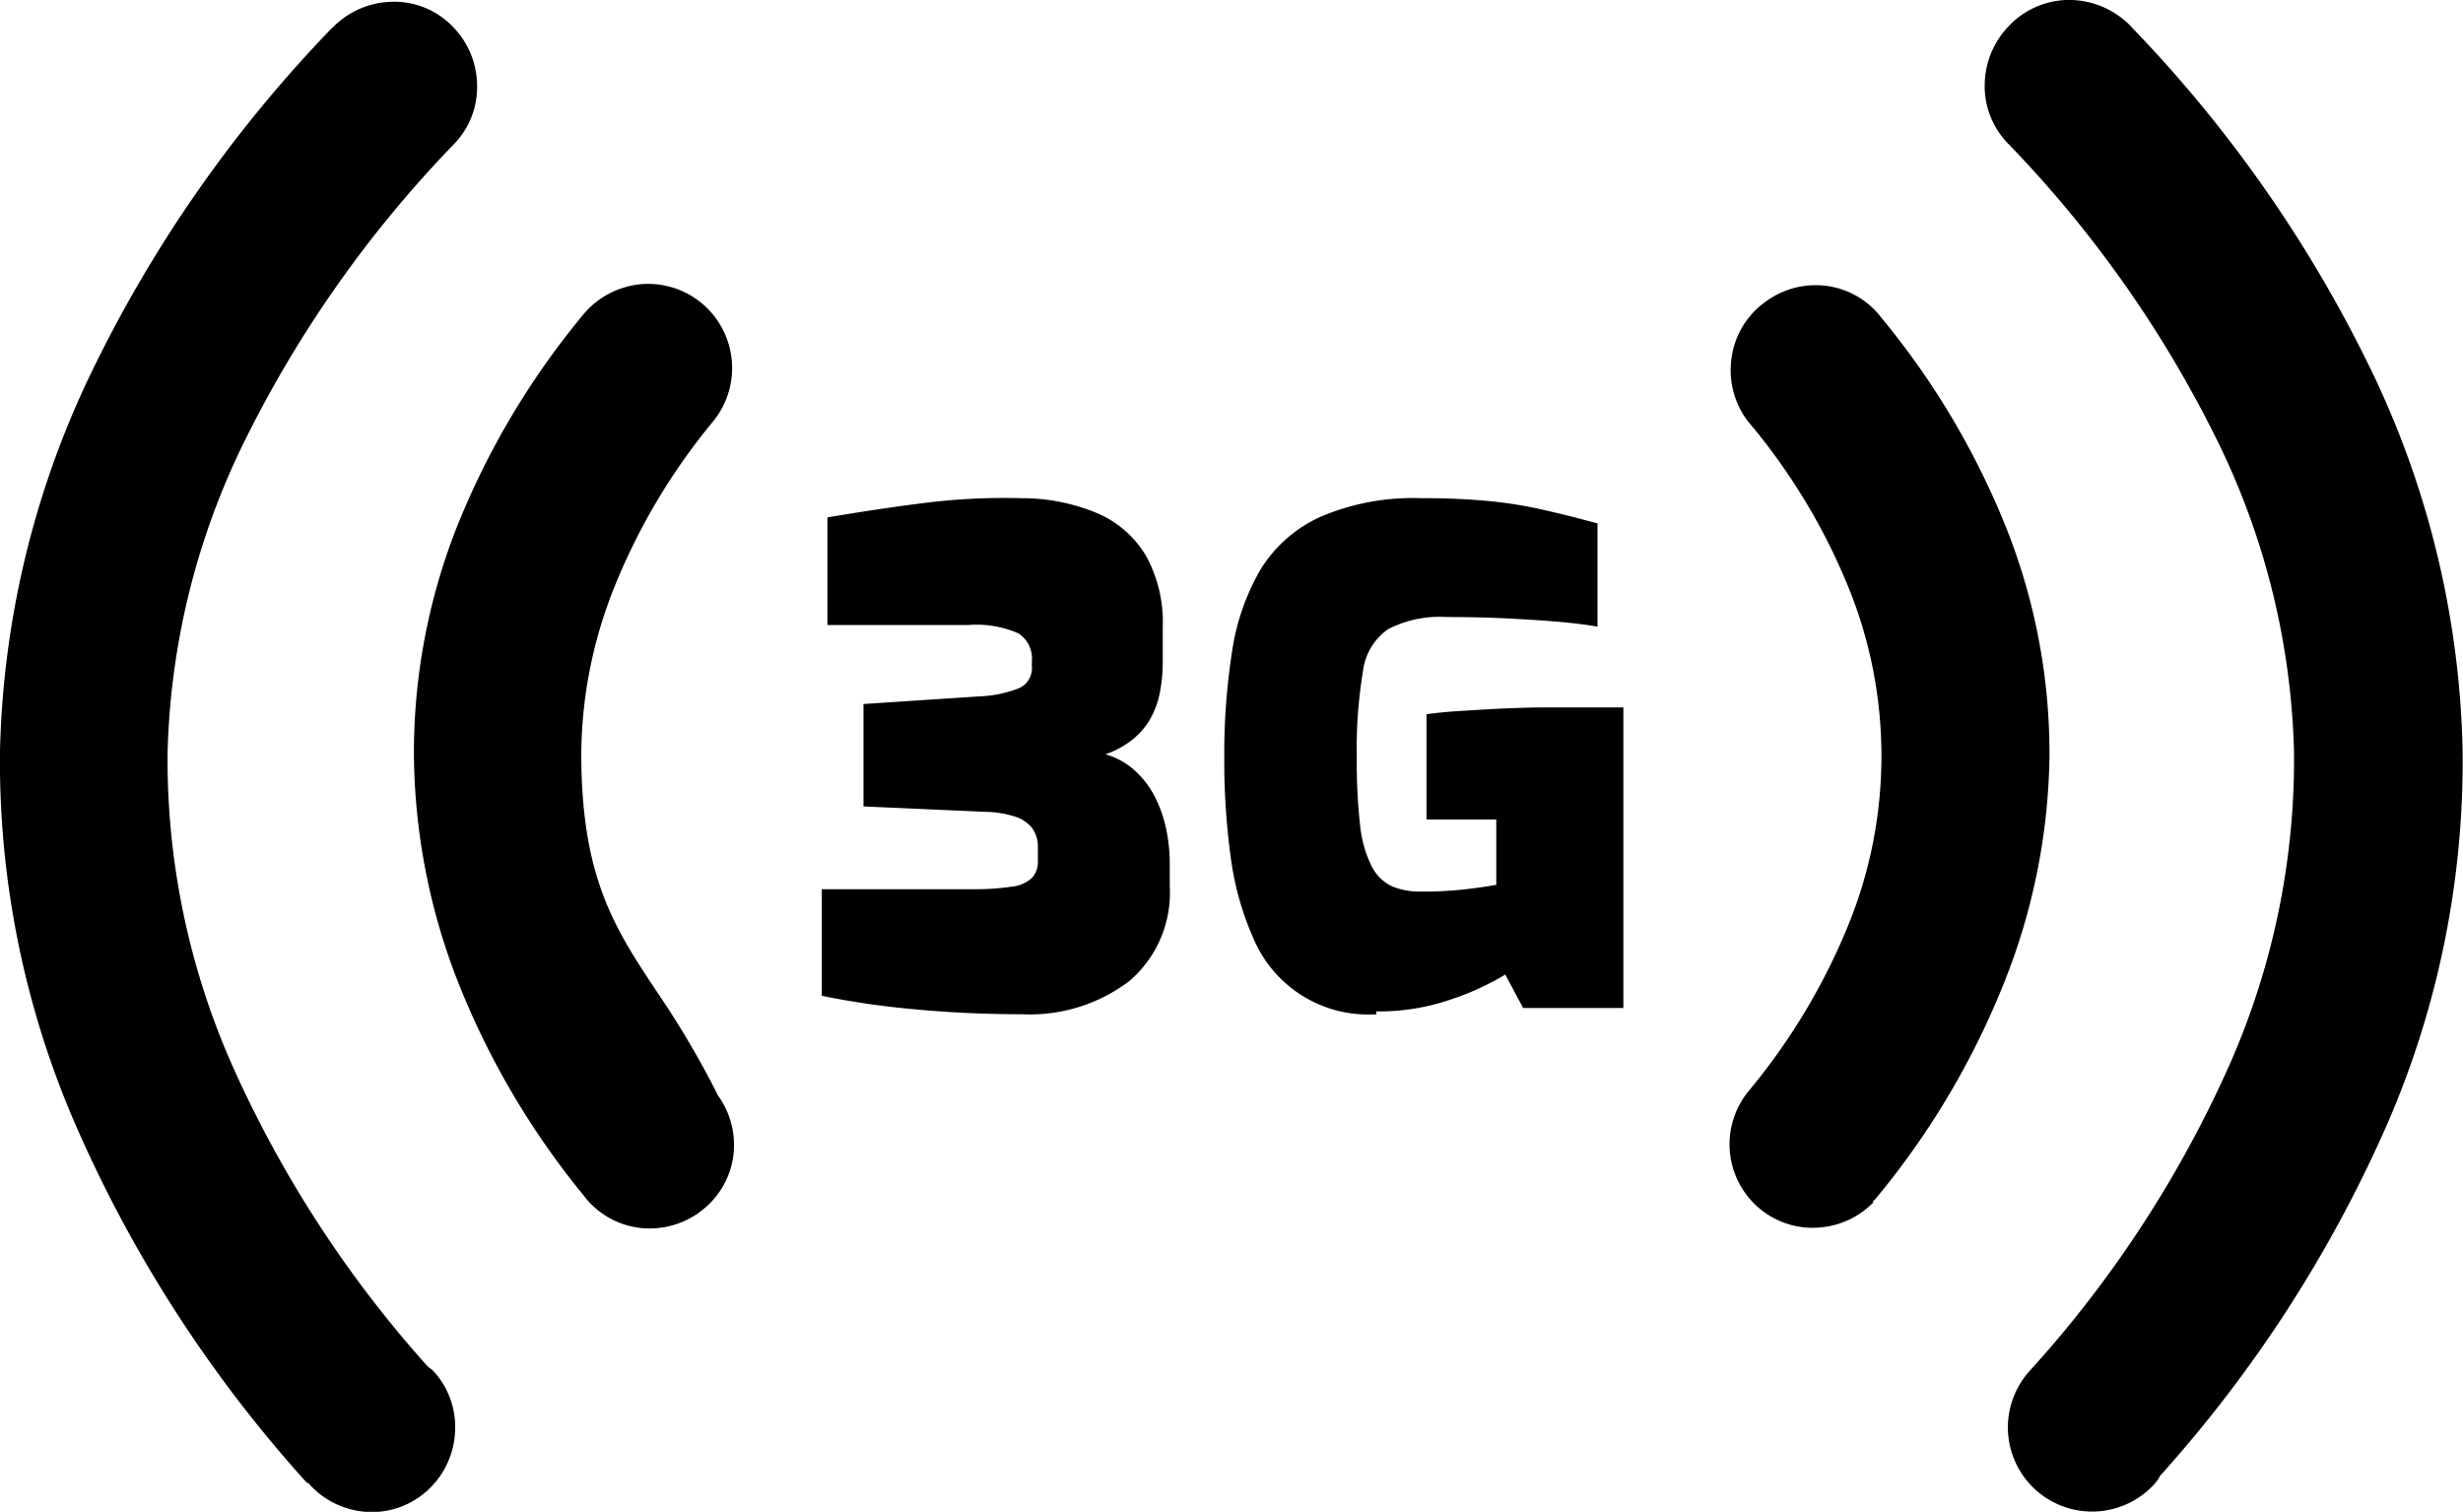 <svg id="Layer_1" data-name="Layer 1" xmlns="http://www.w3.org/2000/svg" viewBox="0 0 122.88 75.44"><title>3g-mobile-technology</title><path d="M21.7,68.5a4.13,4.13,0,0,1,1,3,4.22,4.22,0,0,1-1.35,2.85.43.43,0,0,1-.1.09,4.1,4.1,0,0,1-3,1A4.21,4.21,0,0,1,15.38,74L15.32,74A65.89,65.89,0,0,1,3.74,56.06,45.51,45.51,0,0,1,0,37.48,45.83,45.83,0,0,1,4.36,19,66.15,66.15,0,0,1,16.56,1.4l0,0h0l.06-.05A4.25,4.25,0,0,1,19.5.09a4.05,4.05,0,0,1,3,1.15h0l.06.06A4.23,4.23,0,0,1,23.8,4.18a4.08,4.08,0,0,1-1.14,3A58.69,58.69,0,0,0,12.06,22.3a37.17,37.17,0,0,0-3.7,15.3h0a37.72,37.72,0,0,0,3.19,15.48,57.73,57.73,0,0,0,9.81,15.13,1.58,1.58,0,0,1,.34.29ZM51,50.61c-1.82,0-3.58-.08-5.29-.24A41.2,41.2,0,0,1,41,49.69V44.37h7.43a12.25,12.25,0,0,0,2.07-.13,1.7,1.7,0,0,0,1-.45,1.19,1.19,0,0,0,.28-.85v-.65a1.54,1.54,0,0,0-.31-1,1.78,1.78,0,0,0-.89-.56,5.06,5.06,0,0,0-1.43-.22l-6.07-.27V35.13l5.76-.38a6,6,0,0,0,2-.41,1.09,1.09,0,0,0,.64-1.09V33a1.49,1.49,0,0,0-.68-1.4,5.25,5.25,0,0,0-2.52-.41h-7V25.82c1.48-.25,3-.49,4.67-.7a31.72,31.72,0,0,1,5-.26,9.73,9.73,0,0,1,3.77.74,5.2,5.2,0,0,1,2.44,2.11,6.85,6.85,0,0,1,.85,3.6V33a8,8,0,0,1-.15,1.59,4.42,4.42,0,0,1-.5,1.33,3.64,3.64,0,0,1-.88,1,4.56,4.56,0,0,1-1.33.72,3.63,3.63,0,0,1,1.41.76,4.63,4.63,0,0,1,1,1.25,6.47,6.47,0,0,1,.6,1.62,8.47,8.47,0,0,1,.2,1.93v1a5.81,5.81,0,0,1-2,4.74A8.19,8.19,0,0,1,51,50.61Zm17.68,0a6.21,6.21,0,0,1-6.14-3.77,14.62,14.62,0,0,1-1.14-4.08,35.05,35.05,0,0,1-.32-4.94,33.1,33.1,0,0,1,.39-5.32,11.42,11.42,0,0,1,1.43-4.1,6.79,6.79,0,0,1,3-2.62,11.7,11.7,0,0,1,5-.92,34.15,34.15,0,0,1,3.46.15,21.43,21.43,0,0,1,2.72.45c.84.19,1.71.41,2.62.66v5.15c-.5-.09-1.13-.17-1.91-.24s-1.63-.12-2.59-.17-2-.07-3-.07a5.67,5.67,0,0,0-2.94.6A3,3,0,0,0,68,33.49a23.63,23.63,0,0,0-.31,4.3,28.53,28.53,0,0,0,.17,3.43,5.9,5.9,0,0,0,.57,2,2.22,2.22,0,0,0,1,1,3.64,3.64,0,0,0,1.47.27,18.87,18.87,0,0,0,2.25-.12c.66-.08,1.16-.15,1.5-.22V40.89H71.17V35.64c.5-.07,1.09-.13,1.79-.17s1.41-.09,2.15-.12,1.41-.05,2-.05c.82,0,1.54,0,2.16,0s1.2,0,1.72,0v15h-5l-.89-1.67a13.43,13.43,0,0,1-2.56,1.19,11.14,11.14,0,0,1-3.89.65Zm-32.9,4a4.21,4.21,0,0,1,.82,2.94,4.12,4.12,0,0,1-1.51,2.79l-.08.06-.07.06a4.23,4.23,0,0,1-2.94.82,4.11,4.11,0,0,1-2.79-1.51l-.06-.08A40,40,0,0,1,22.85,49a31.72,31.72,0,0,1-2.2-11.36,30.76,30.76,0,0,1,2.11-11.26,39.59,39.59,0,0,1,6.32-10.66,4.25,4.25,0,0,1,2.81-1.53,4.19,4.19,0,0,1,3.07.9h0A4.21,4.21,0,0,1,35.6,21l0,0a31.22,31.22,0,0,0-4.91,8.2A22.71,22.71,0,0,0,29,37.58c0,6.23,1.67,8.74,3.78,11.92a45.11,45.11,0,0,1,3,5.08Zm71.68,19.47a4.2,4.2,0,0,1-2.85,1.34,4.2,4.2,0,0,1-3.36-7l0,0a57.44,57.44,0,0,0,10-15.33,37.71,37.71,0,0,0,3.2-15.51,37.23,37.23,0,0,0-3.7-15.33,58.31,58.31,0,0,0-10.6-15.12h0a4.1,4.1,0,0,1-1.13-3,4.27,4.27,0,0,1,1.3-2.93h0l.09-.09A4.15,4.15,0,0,1,103.38,0a4.3,4.3,0,0,1,2.91,1.29h0l.08.09a66.08,66.08,0,0,1,12.14,17.53,45.84,45.84,0,0,1,4.35,18.49A45.48,45.48,0,0,1,119.14,56a65.66,65.66,0,0,1-11.38,17.65,1.36,1.36,0,0,1-.27.39ZM93.46,60a4.19,4.19,0,0,1-2.56,1.24,4.12,4.12,0,0,1-3.06-.89h0a4.18,4.18,0,0,1-.63-5.87l0,0a31.6,31.6,0,0,0,5-8.31,22.37,22.37,0,0,0,0-16.89,30.89,30.89,0,0,0-4.94-8.18v0h0l-.09-.11A4.21,4.21,0,0,1,86.37,18a4.14,4.14,0,0,1,1.51-2.79l.16-.12A4.21,4.21,0,0,1,91,14.25a4.12,4.12,0,0,1,2.79,1.51l.06.08a39.37,39.37,0,0,1,6.29,10.62,30.5,30.5,0,0,1,2.11,11.25A31.52,31.52,0,0,1,100,49a40.12,40.12,0,0,1-6.36,10.74,1,1,0,0,1-.21.21Z"/></svg>